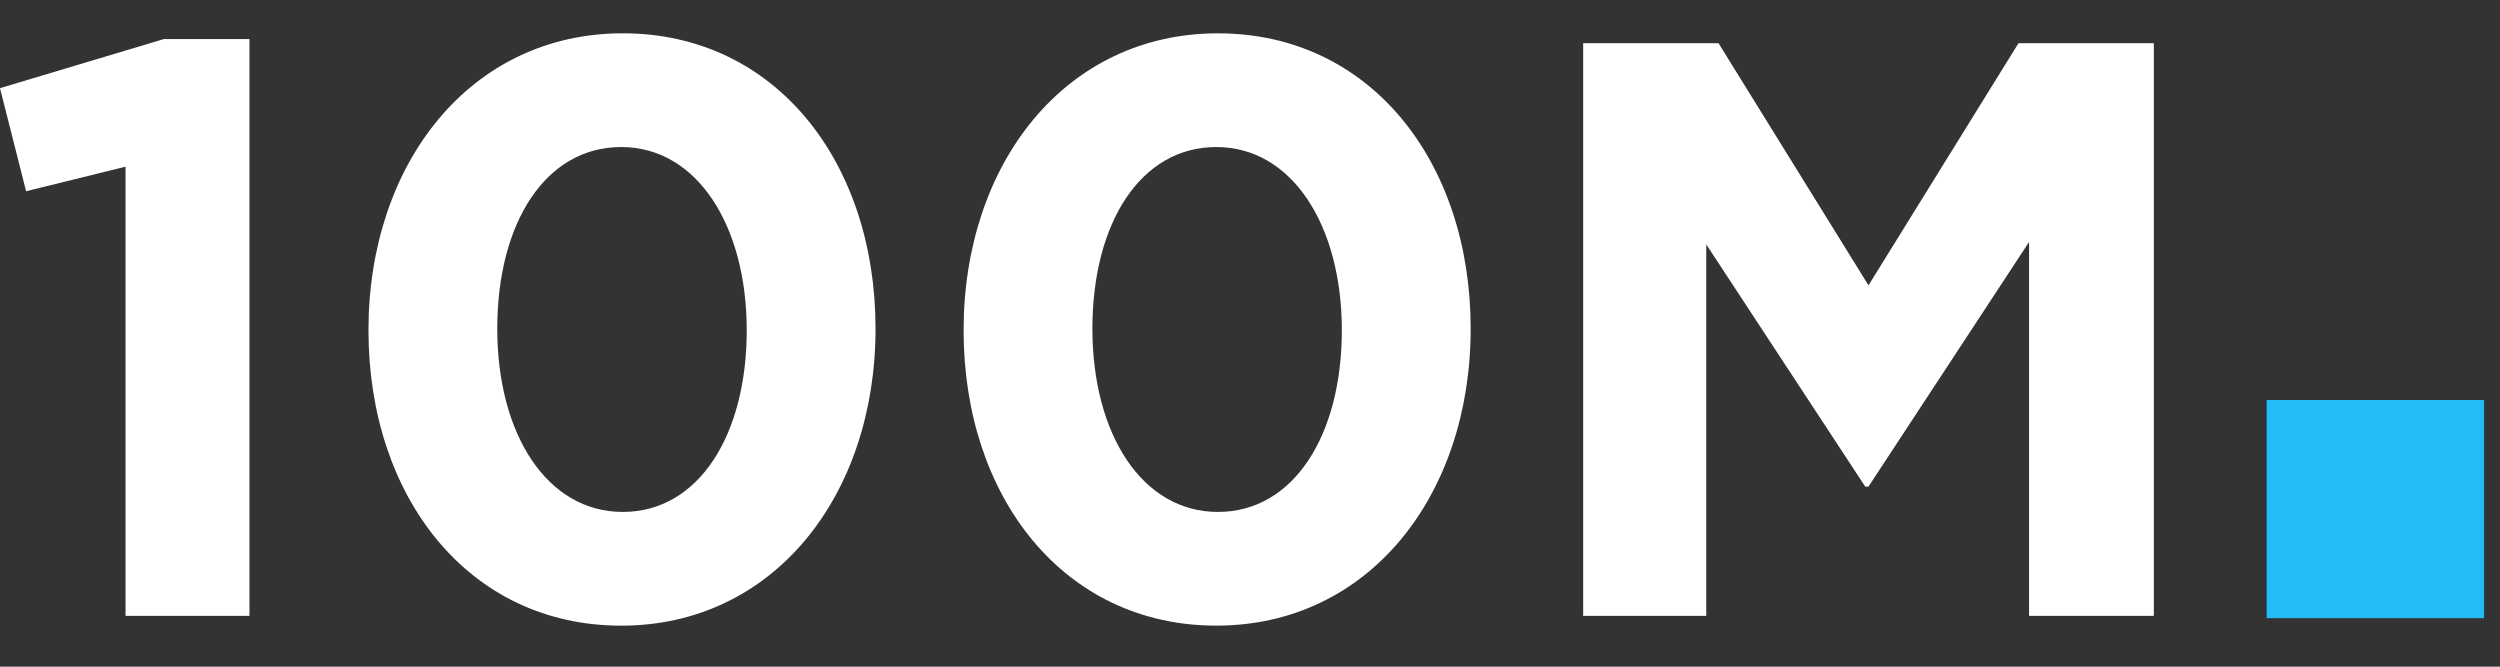 <svg width="75" height="20" viewBox="0 0 75 20" xmlns="http://www.w3.org/2000/svg">
  <rect x="0" y="0" width="75" height="20" fill="#333333" stroke="none"/>
  <style><![CDATA[
    #M100 { fill: white; }
    #DOT { fill: #24BBF9;animation: swap 5s cubic-bezier(.4, .0, .6, 1) infinite alternate; }
    @keyframes swap {
      from { fill: #24BBF9; }
      40% { fill: #24BBF9; }
      60% { fill: #fd4; }
      to { fill: #fd4; }
    }
  ]]></style>
  <path id="M100" d="M0 2.645l.783 3.092 2.983-.736v13.475h3.718V1.172H4.916L0 2.645zM26.266 9.86c0 5.007-3.057 8.91-7.63 8.91s-7.582-3.854-7.582-8.861c0-5.007 3.057-8.91 7.63-8.91 4.574 0 7.582 3.854 7.582 8.86zm-3.864.049c0-3.142-1.492-5.498-3.766-5.498-2.275 0-3.718 2.283-3.718 5.449s1.492 5.498 3.767 5.498c2.274 0 3.717-2.307 3.717-5.449zm21.718-.05c0 5.008-3.057 8.91-7.63 8.91-4.574 0-7.582-3.853-7.582-8.86S31.965 1 36.538 1s7.582 3.854 7.582 8.86zm-3.865.05c0-3.142-1.491-5.498-3.766-5.498-2.274 0-3.717 2.283-3.717 5.449s1.492 5.498 3.766 5.498c2.275 0 3.717-2.307 3.717-5.449zm24.36 8.566V1.295h-4.06l-4.5 7.265-4.5-7.265h-4.06v17.181h3.693V7.333l4.769 7.265h.097l4.818-7.339v11.217h3.742z"/>
  <path id="DOT" d="M68 12h6.522v6.545H68z"/>
</svg>

